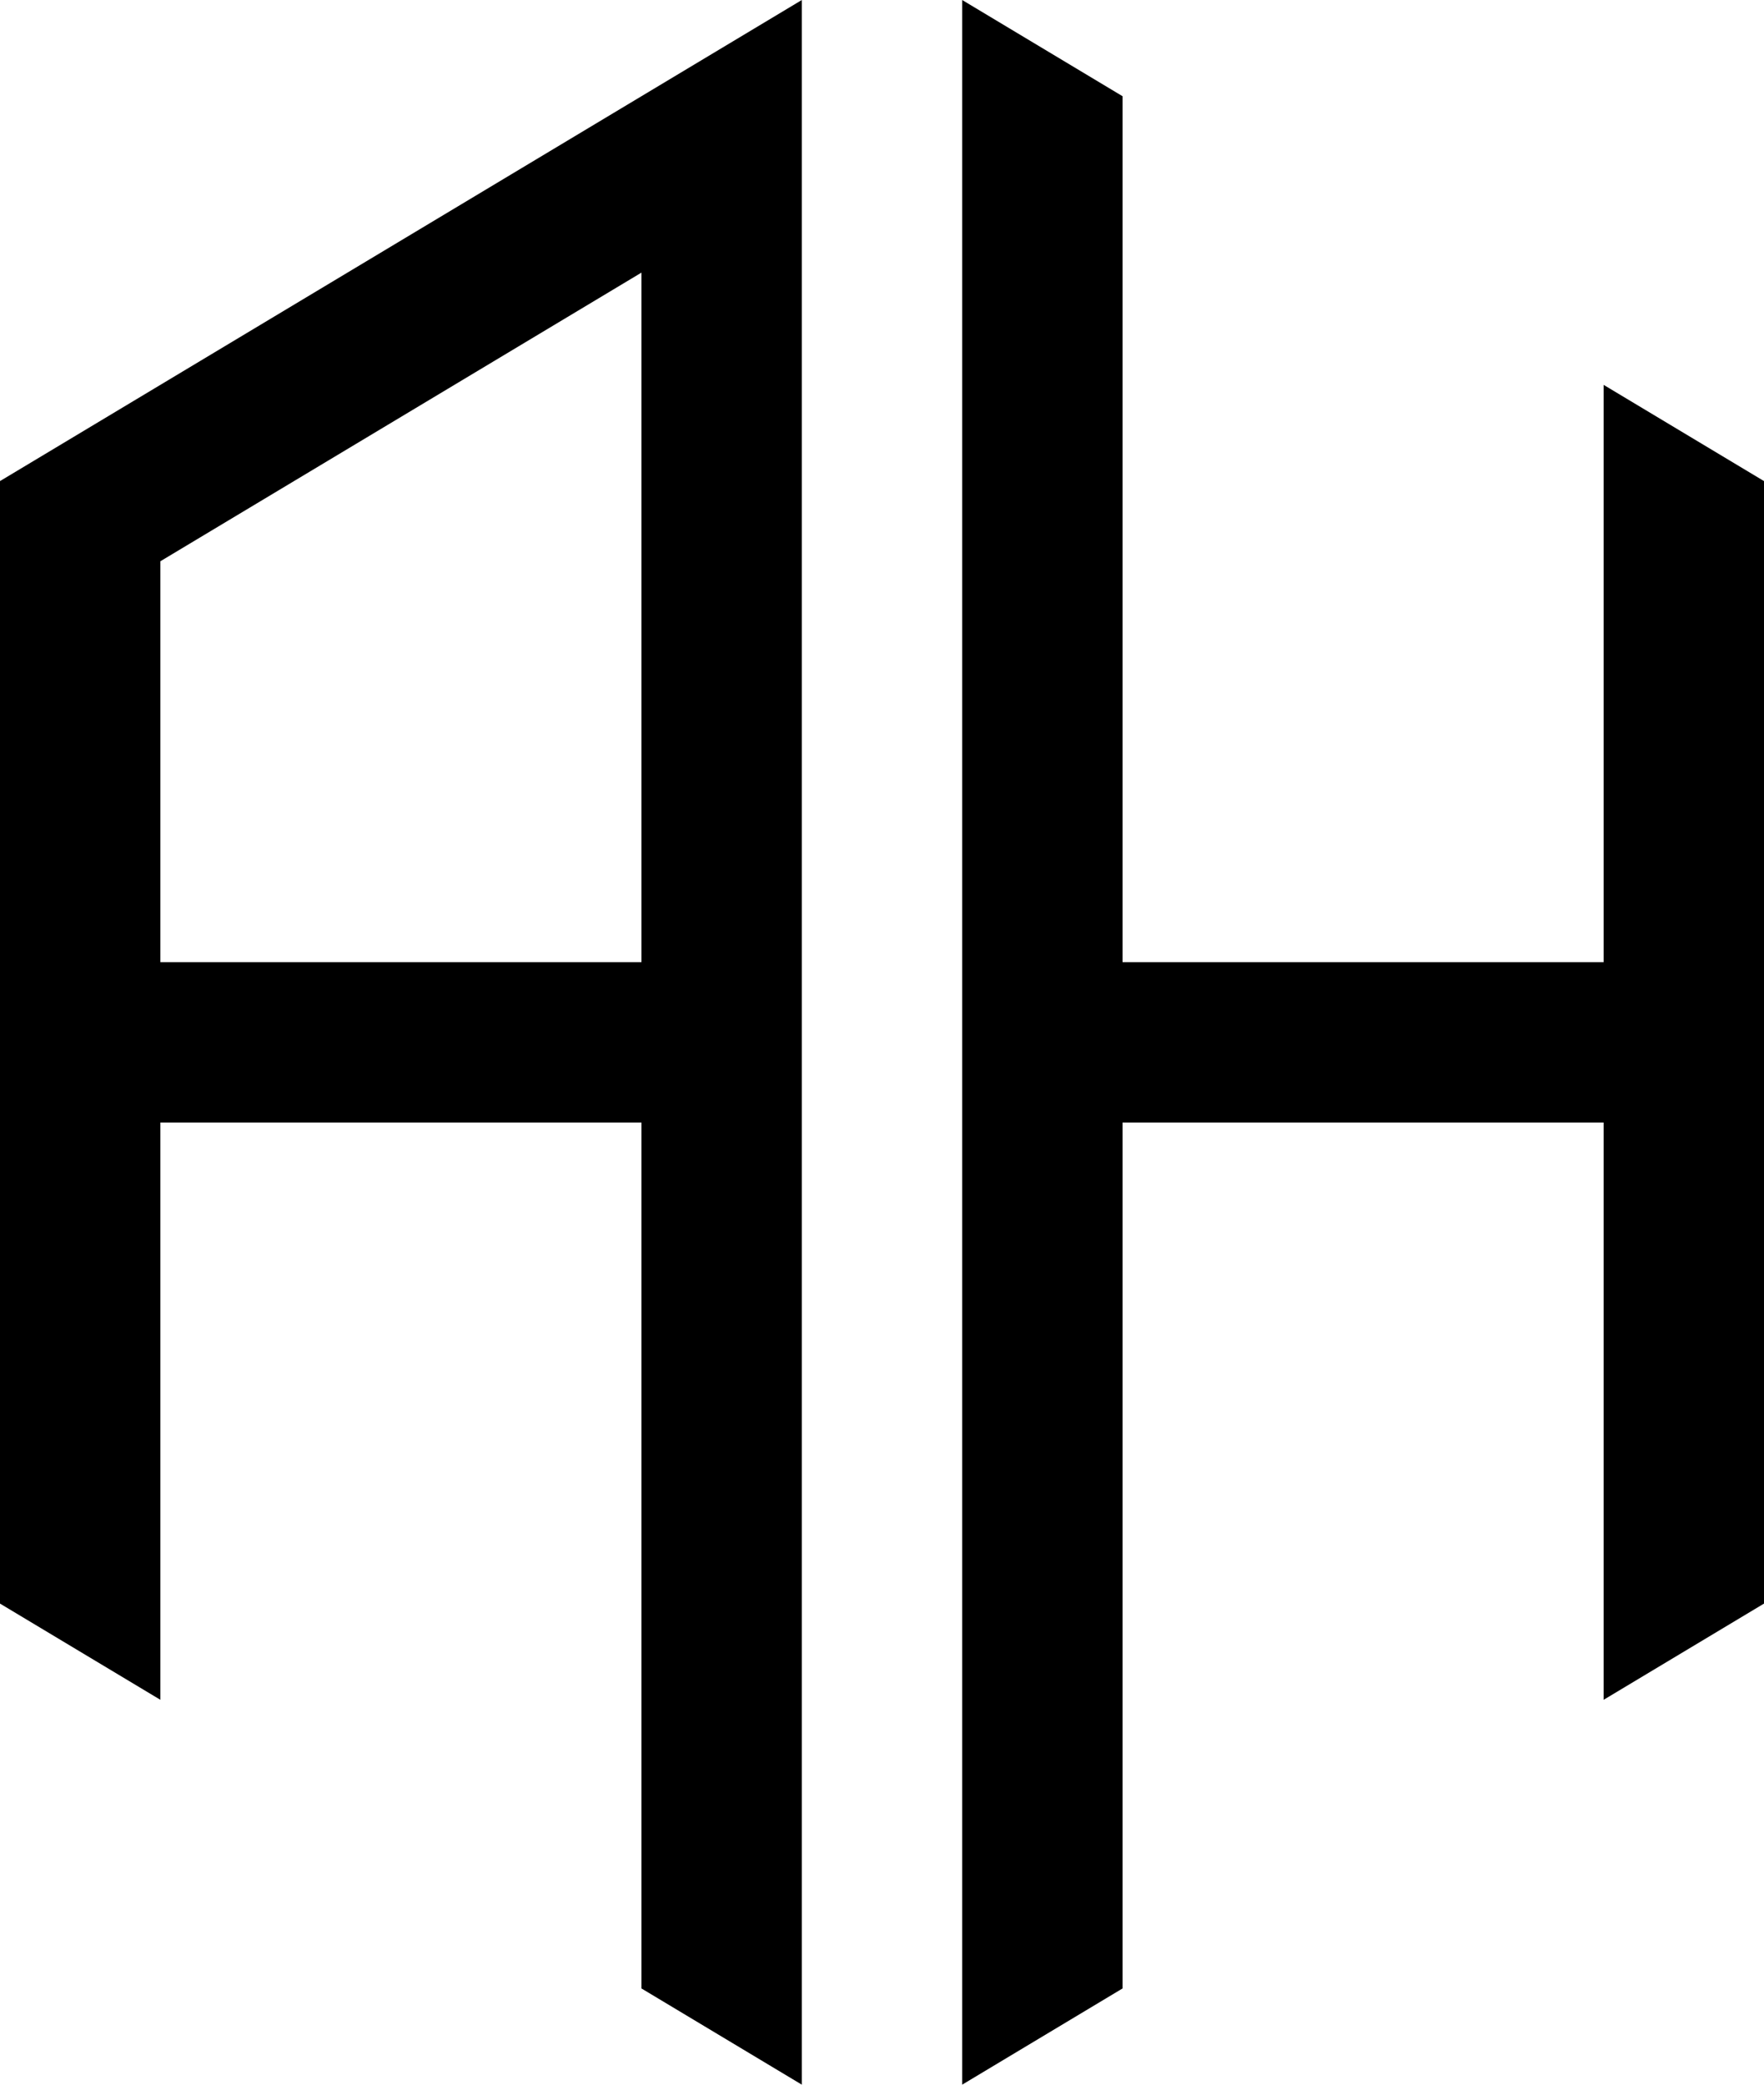 <?xml version="1.0" encoding="ISO-8859-1"?>
<svg xmlns="http://www.w3.org/2000/svg" width="55px" height="65px" viewBox="0 0 55 65" fill="#000000">
<title>Andrei Harbachov</title>
<g>
<path d="M 25,0 L 0,15 L 0,50 L 5,53 L 5,35 L 20,35 L 20,62 L 25,65 Z M 20,8.5 L 5,17.5 L 5,30 L 20,30 Z" fill-rule="evenodd" />
<polygon points="30,0 35,3 35,30 50,30 50,12 55,15 55,50 50,53 50,35 35,35 35,62 30,65" />
</g>
</svg>